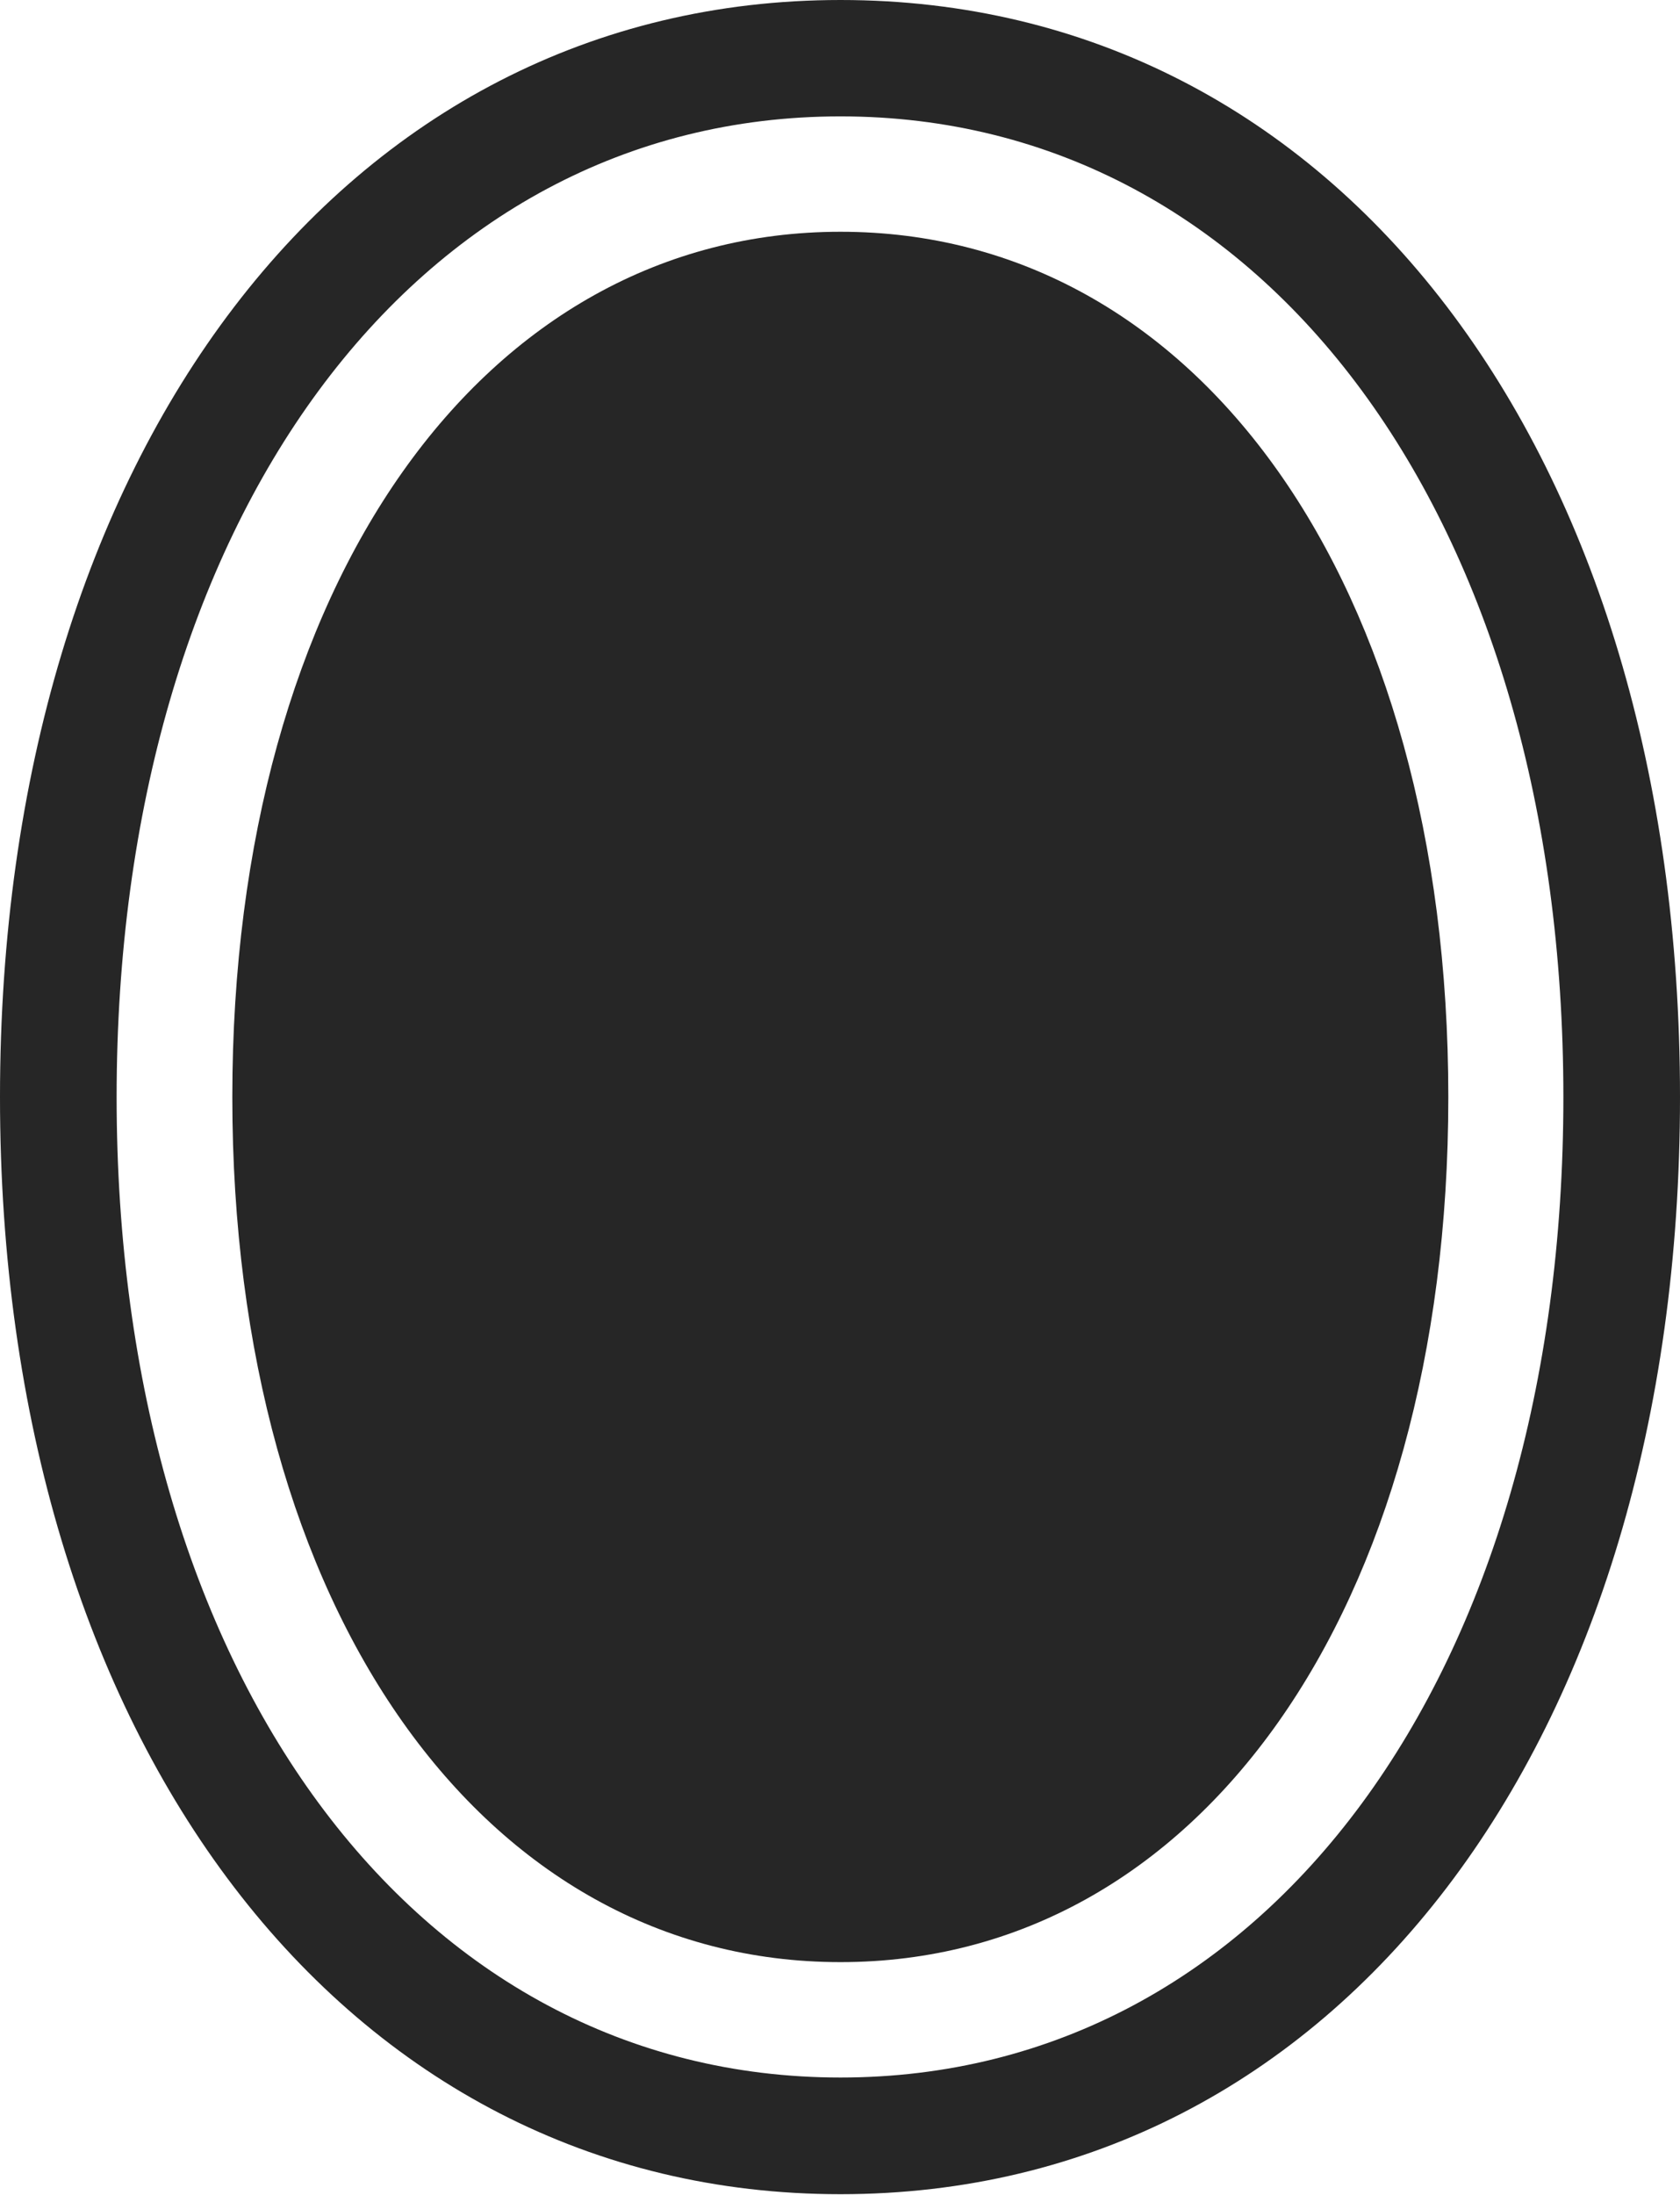 <?xml version="1.0" encoding="UTF-8"?>
<!--Generator: Apple Native CoreSVG 232.5-->
<!DOCTYPE svg
PUBLIC "-//W3C//DTD SVG 1.1//EN"
       "http://www.w3.org/Graphics/SVG/1.1/DTD/svg11.dtd">
<svg version="1.1" xmlns="http://www.w3.org/2000/svg" xmlns:xlink="http://www.w3.org/1999/xlink" width="87.081" height="113.734">
 <g>
  <rect height="113.734" opacity="0" width="87.081" x="0" y="0"/>
  <path d="M43.566 0C17.833 0 0 23.474 0 56.843C0 90.212 17.833 113.686 43.566 113.686C69.345 113.686 87.081 90.276 87.081 56.843C87.081 23.395 69.345 0 43.566 0ZM43.566 6.03C65.672 6.03 81.036 26.989 81.036 56.843C81.036 86.697 65.672 107.641 43.566 107.641C21.442 107.641 6.045 86.633 6.045 56.843C6.045 27.019 21.442 6.03 43.566 6.03Z" fill="#000000" fill-opacity="0.85"/>
  <path d="M43.566 101.662C62.068 101.662 75.072 83.448 75.072 56.843C75.072 30.189 62.068 12.008 43.566 12.008C25.08 12.008 12.042 30.222 12.042 56.843C12.042 83.43 25.08 101.662 43.566 101.662Z" fill="#000000" fill-opacity="0.85"/>
 </g>
</svg>
